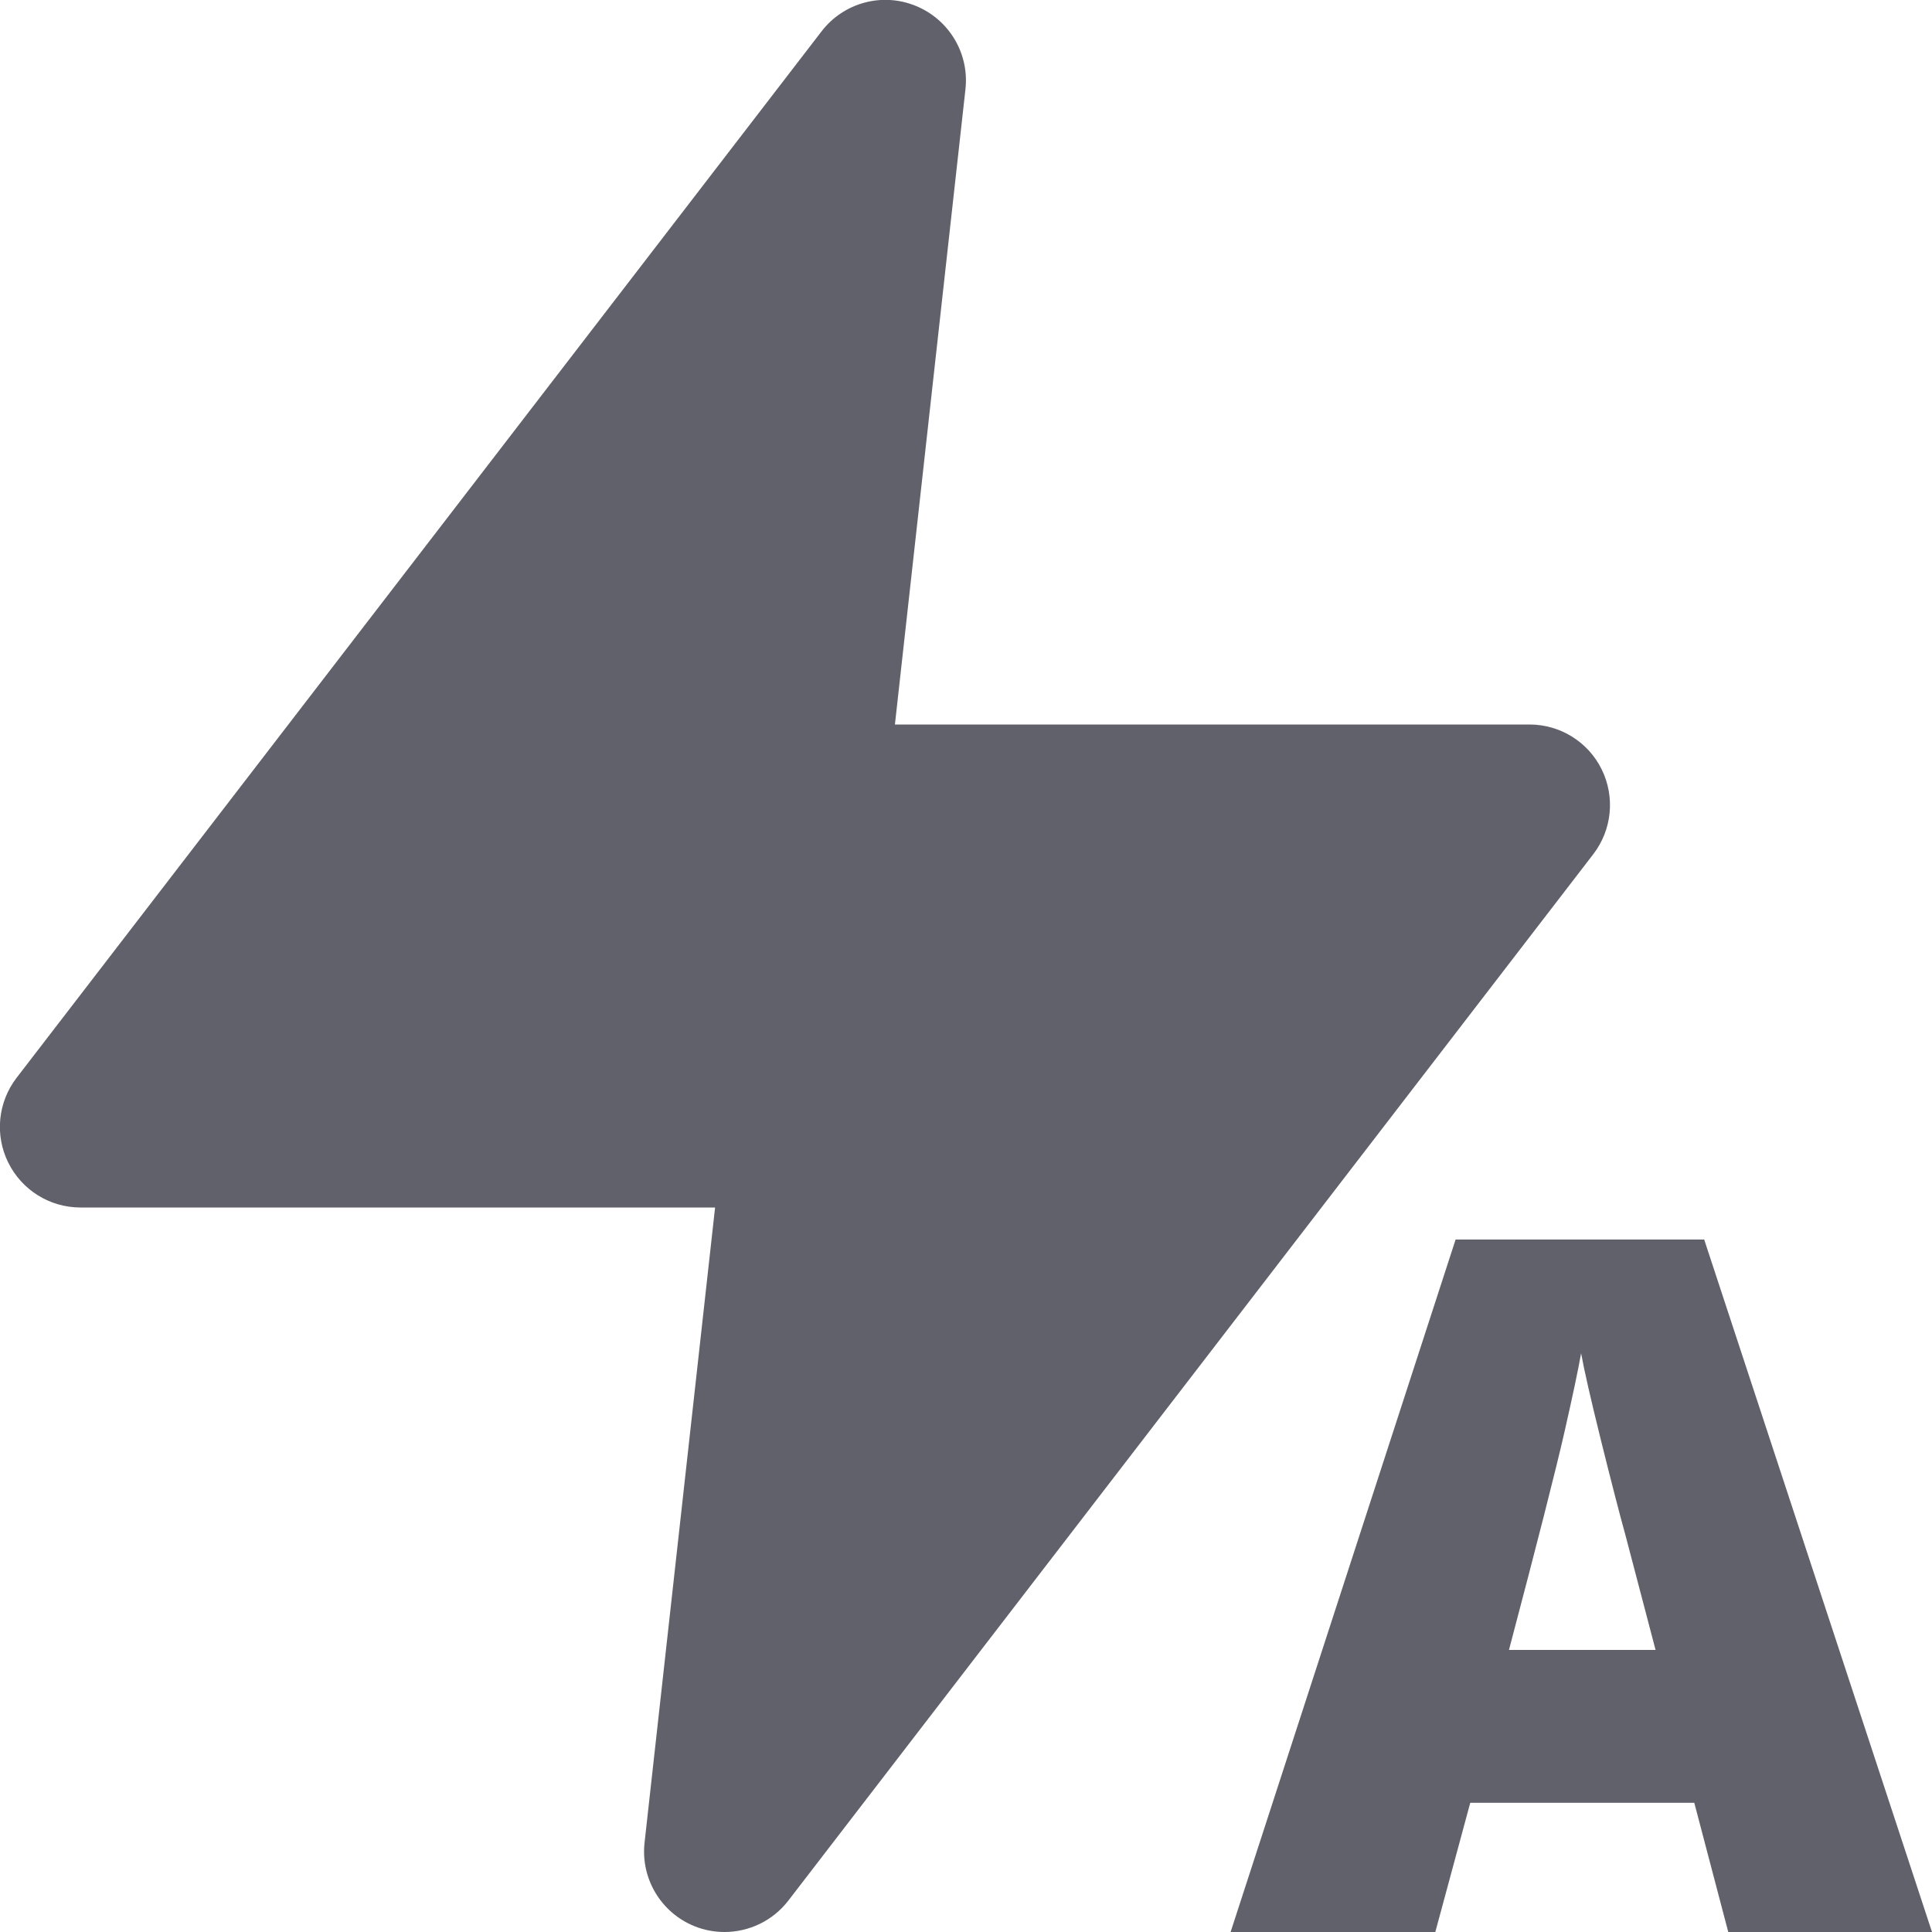 <svg xmlns="http://www.w3.org/2000/svg" height="24" width="24" viewBox="0 0 24 24"><path fill="#61616b" d="M19.897,9.558C19.729,9.216,19.381,9,19,9h-7.883l0.876-7.89c0.05-0.446-0.204-0.87-0.62-1.038 c-0.417-0.17-0.894-0.038-1.167,0.317l-10,13c-0.232,0.302-0.273,0.71-0.104,1.052C0.271,14.784,0.619,15,1,15h7.883l-0.876,7.89 c-0.05,0.446,0.204,0.87,0.62,1.038C8.748,23.977,8.875,24,9,24c0.304,0,0.6-0.139,0.793-0.39l10-13 C20.025,10.308,20.065,9.9,19.897,9.558z"></path> <path data-color="color-2" fill="#61616b" d="M21.469,24l-0.422-1.605h-2.783L17.83,24h-2.543l2.795-8.602h3.088L24,24H21.469z M20.566,20.496l-0.369-1.406c-0.086-0.312-0.19-0.717-0.313-1.213s-0.204-0.852-0.243-1.066c-0.035,0.199-0.104,0.527-0.208,0.984 s-0.333,1.357-0.688,2.701H20.566z"></path></svg>